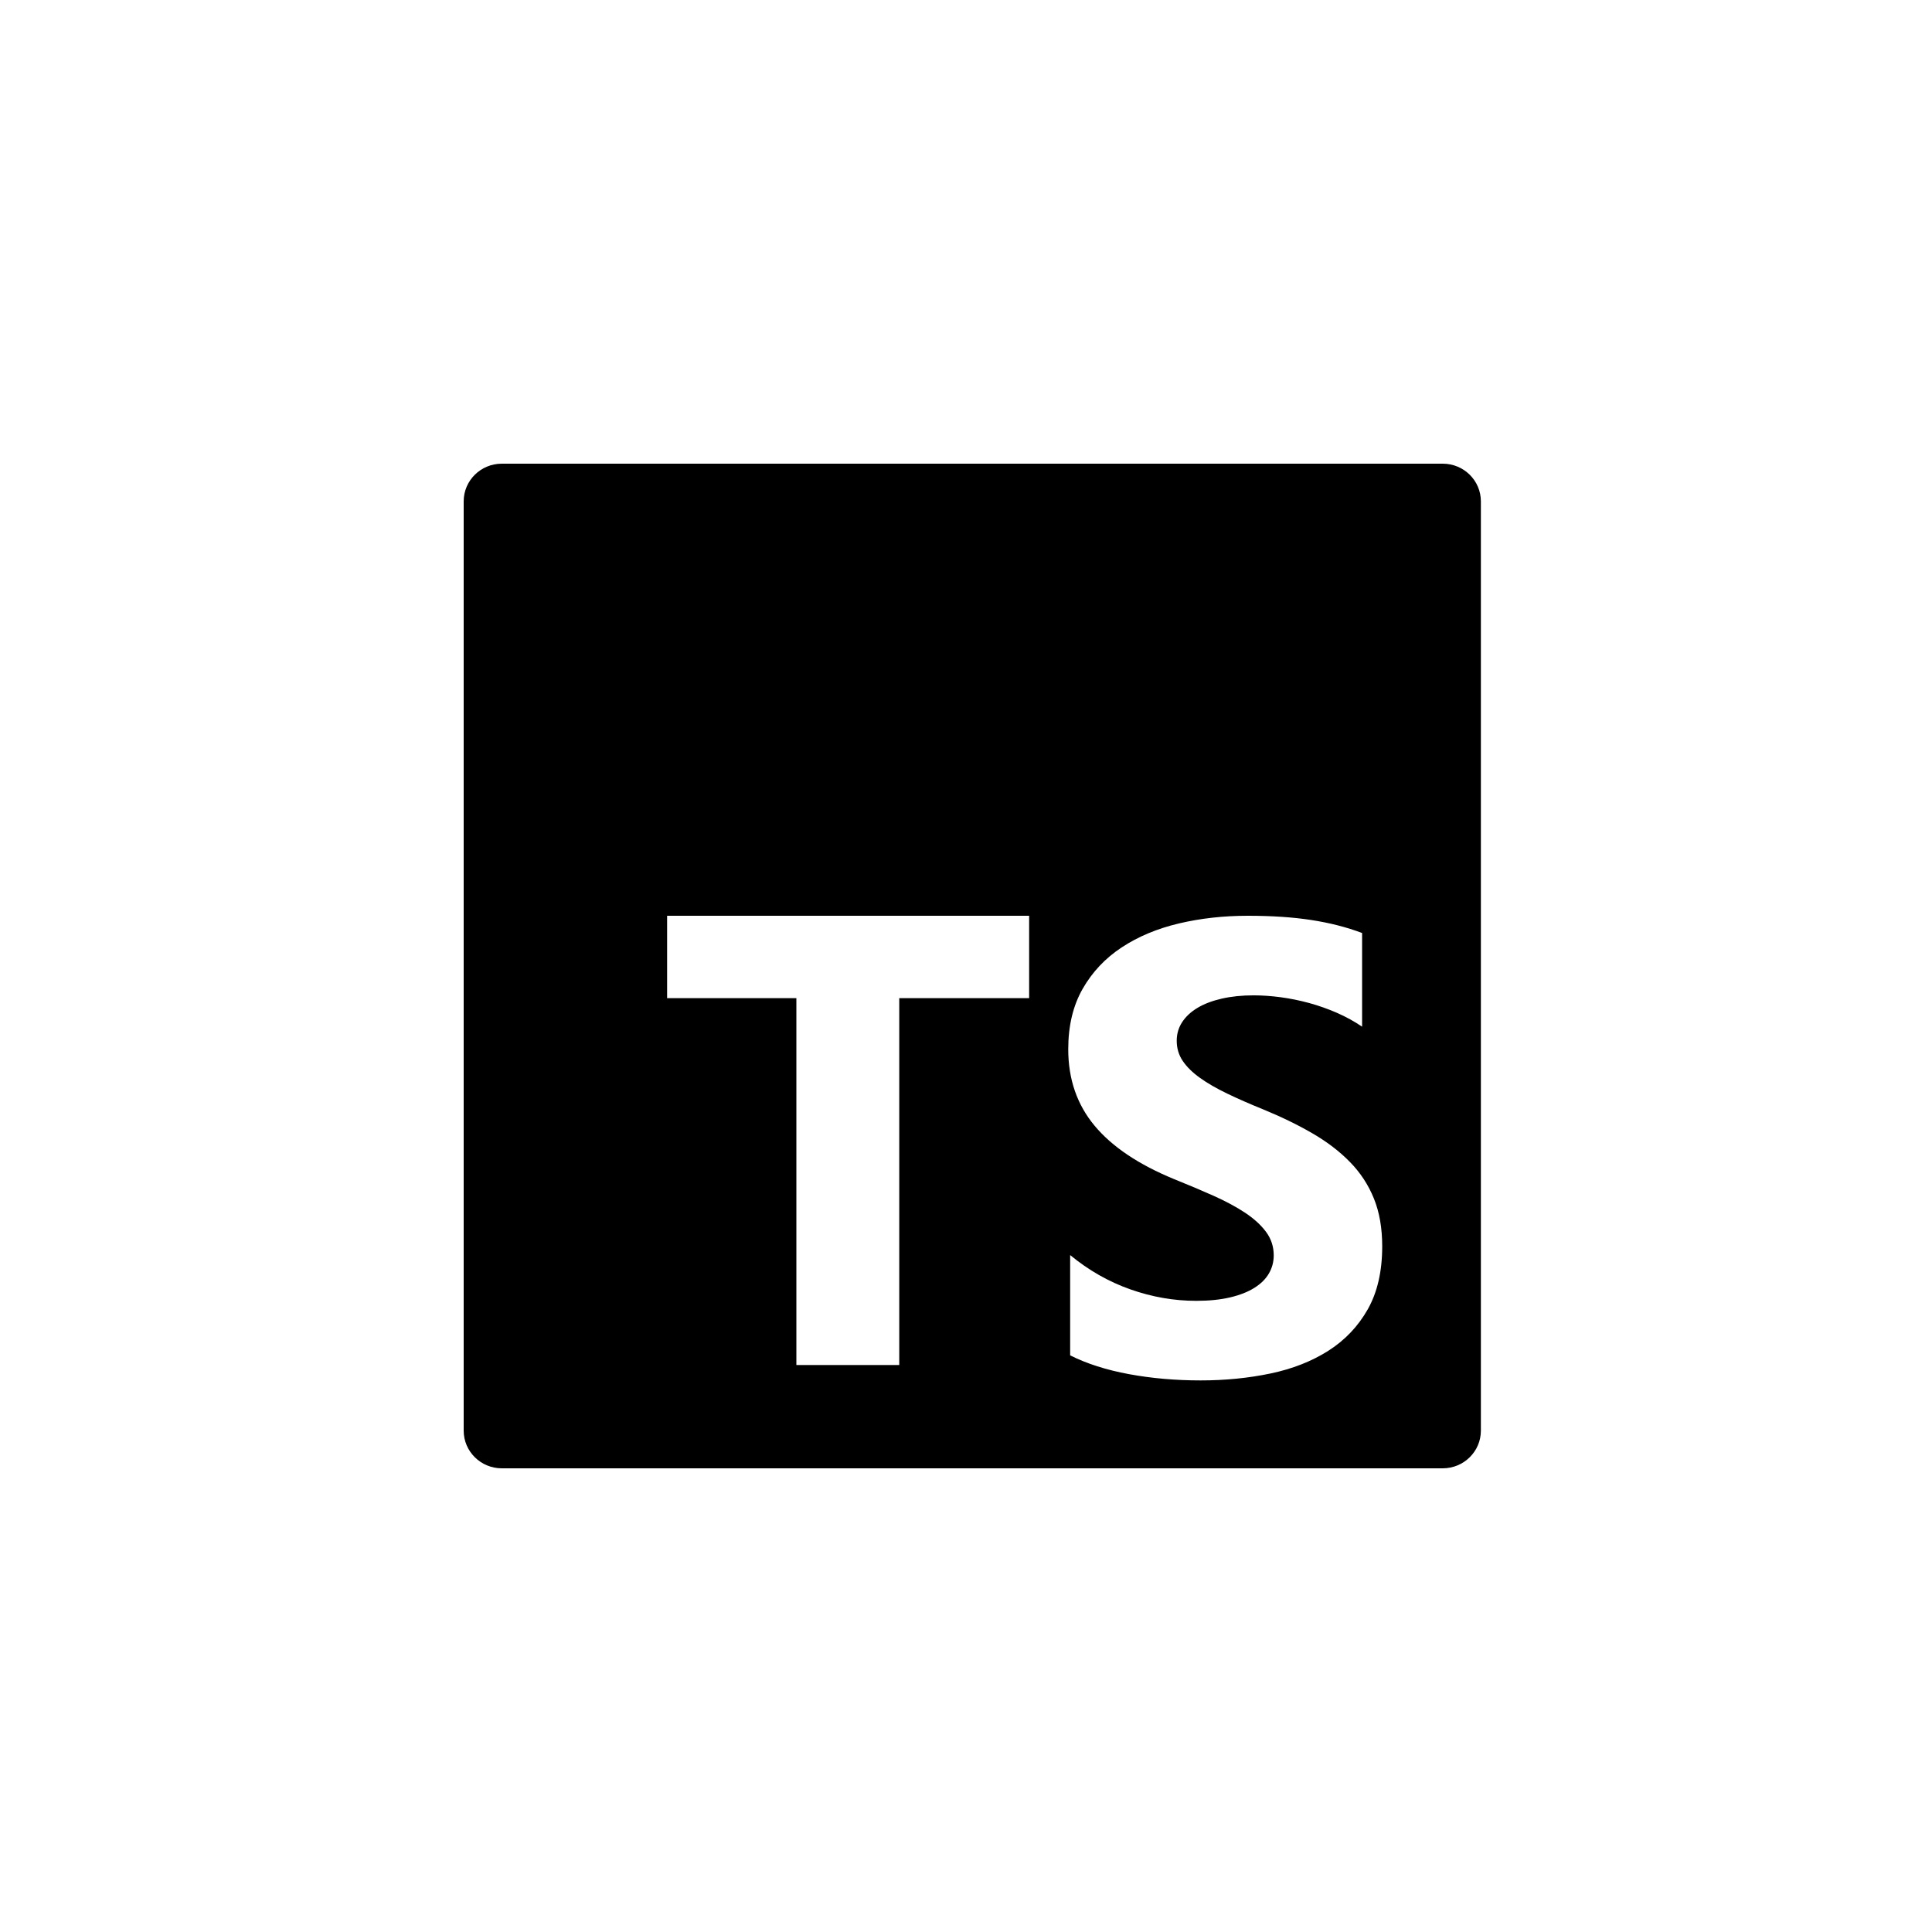 <svg width="100" height="100" viewBox="0 0 100 100" fill="none" xmlns="http://www.w3.org/2000/svg">
<path fill-rule="evenodd" clip-rule="evenodd" d="M25.974 24H74.676C75.766 24 76.65 24.873 76.65 25.95V74.05C76.65 75.127 75.766 76 74.676 76H25.974C24.884 76 24 75.127 24 74.05V25.95C24 24.873 24.884 24 25.974 24ZM53.268 51.665V47.4H34.53V51.665H41.22V70.654H46.545V51.665H53.268ZM55.391 70.153C56.25 70.585 57.266 70.909 58.438 71.126C59.611 71.342 60.846 71.45 62.146 71.45C63.412 71.45 64.615 71.331 65.754 71.093C66.894 70.855 67.893 70.463 68.752 69.917C69.611 69.371 70.29 68.658 70.791 67.777C71.292 66.896 71.543 65.806 71.543 64.509C71.543 63.568 71.4 62.744 71.113 62.036C70.827 61.328 70.414 60.698 69.875 60.147C69.335 59.595 68.689 59.101 67.934 58.663C67.18 58.225 66.33 57.811 65.383 57.422C64.689 57.141 64.067 56.868 63.517 56.603C62.966 56.338 62.498 56.068 62.113 55.792C61.727 55.517 61.43 55.225 61.221 54.917C61.012 54.609 60.907 54.26 60.907 53.871C60.907 53.514 61.001 53.192 61.188 52.906C61.375 52.619 61.639 52.373 61.981 52.168C62.322 51.962 62.74 51.803 63.236 51.689C63.731 51.576 64.282 51.519 64.887 51.519C65.328 51.519 65.793 51.552 66.283 51.616C66.773 51.681 67.266 51.781 67.761 51.916C68.256 52.052 68.738 52.222 69.206 52.427C69.674 52.633 70.106 52.871 70.502 53.141V48.292C69.699 47.989 68.821 47.765 67.868 47.619C66.916 47.473 65.823 47.4 64.59 47.4C63.335 47.4 62.146 47.532 61.023 47.797C59.9 48.062 58.911 48.476 58.058 49.038C57.205 49.6 56.531 50.316 56.035 51.187C55.539 52.057 55.292 53.098 55.292 54.308C55.292 55.855 55.746 57.174 56.654 58.265C57.563 59.357 58.942 60.282 60.791 61.039C61.518 61.331 62.195 61.617 62.823 61.898C63.45 62.179 63.993 62.471 64.45 62.774C64.906 63.077 65.267 63.406 65.531 63.763C65.796 64.12 65.928 64.525 65.928 64.979C65.928 65.315 65.845 65.625 65.68 65.912C65.515 66.198 65.264 66.447 64.928 66.658C64.593 66.869 64.174 67.034 63.673 67.152C63.172 67.271 62.586 67.331 61.914 67.331C60.769 67.331 59.635 67.134 58.512 66.739C57.389 66.344 56.349 65.752 55.391 64.963V70.153Z" fill="black"/>
</svg>

